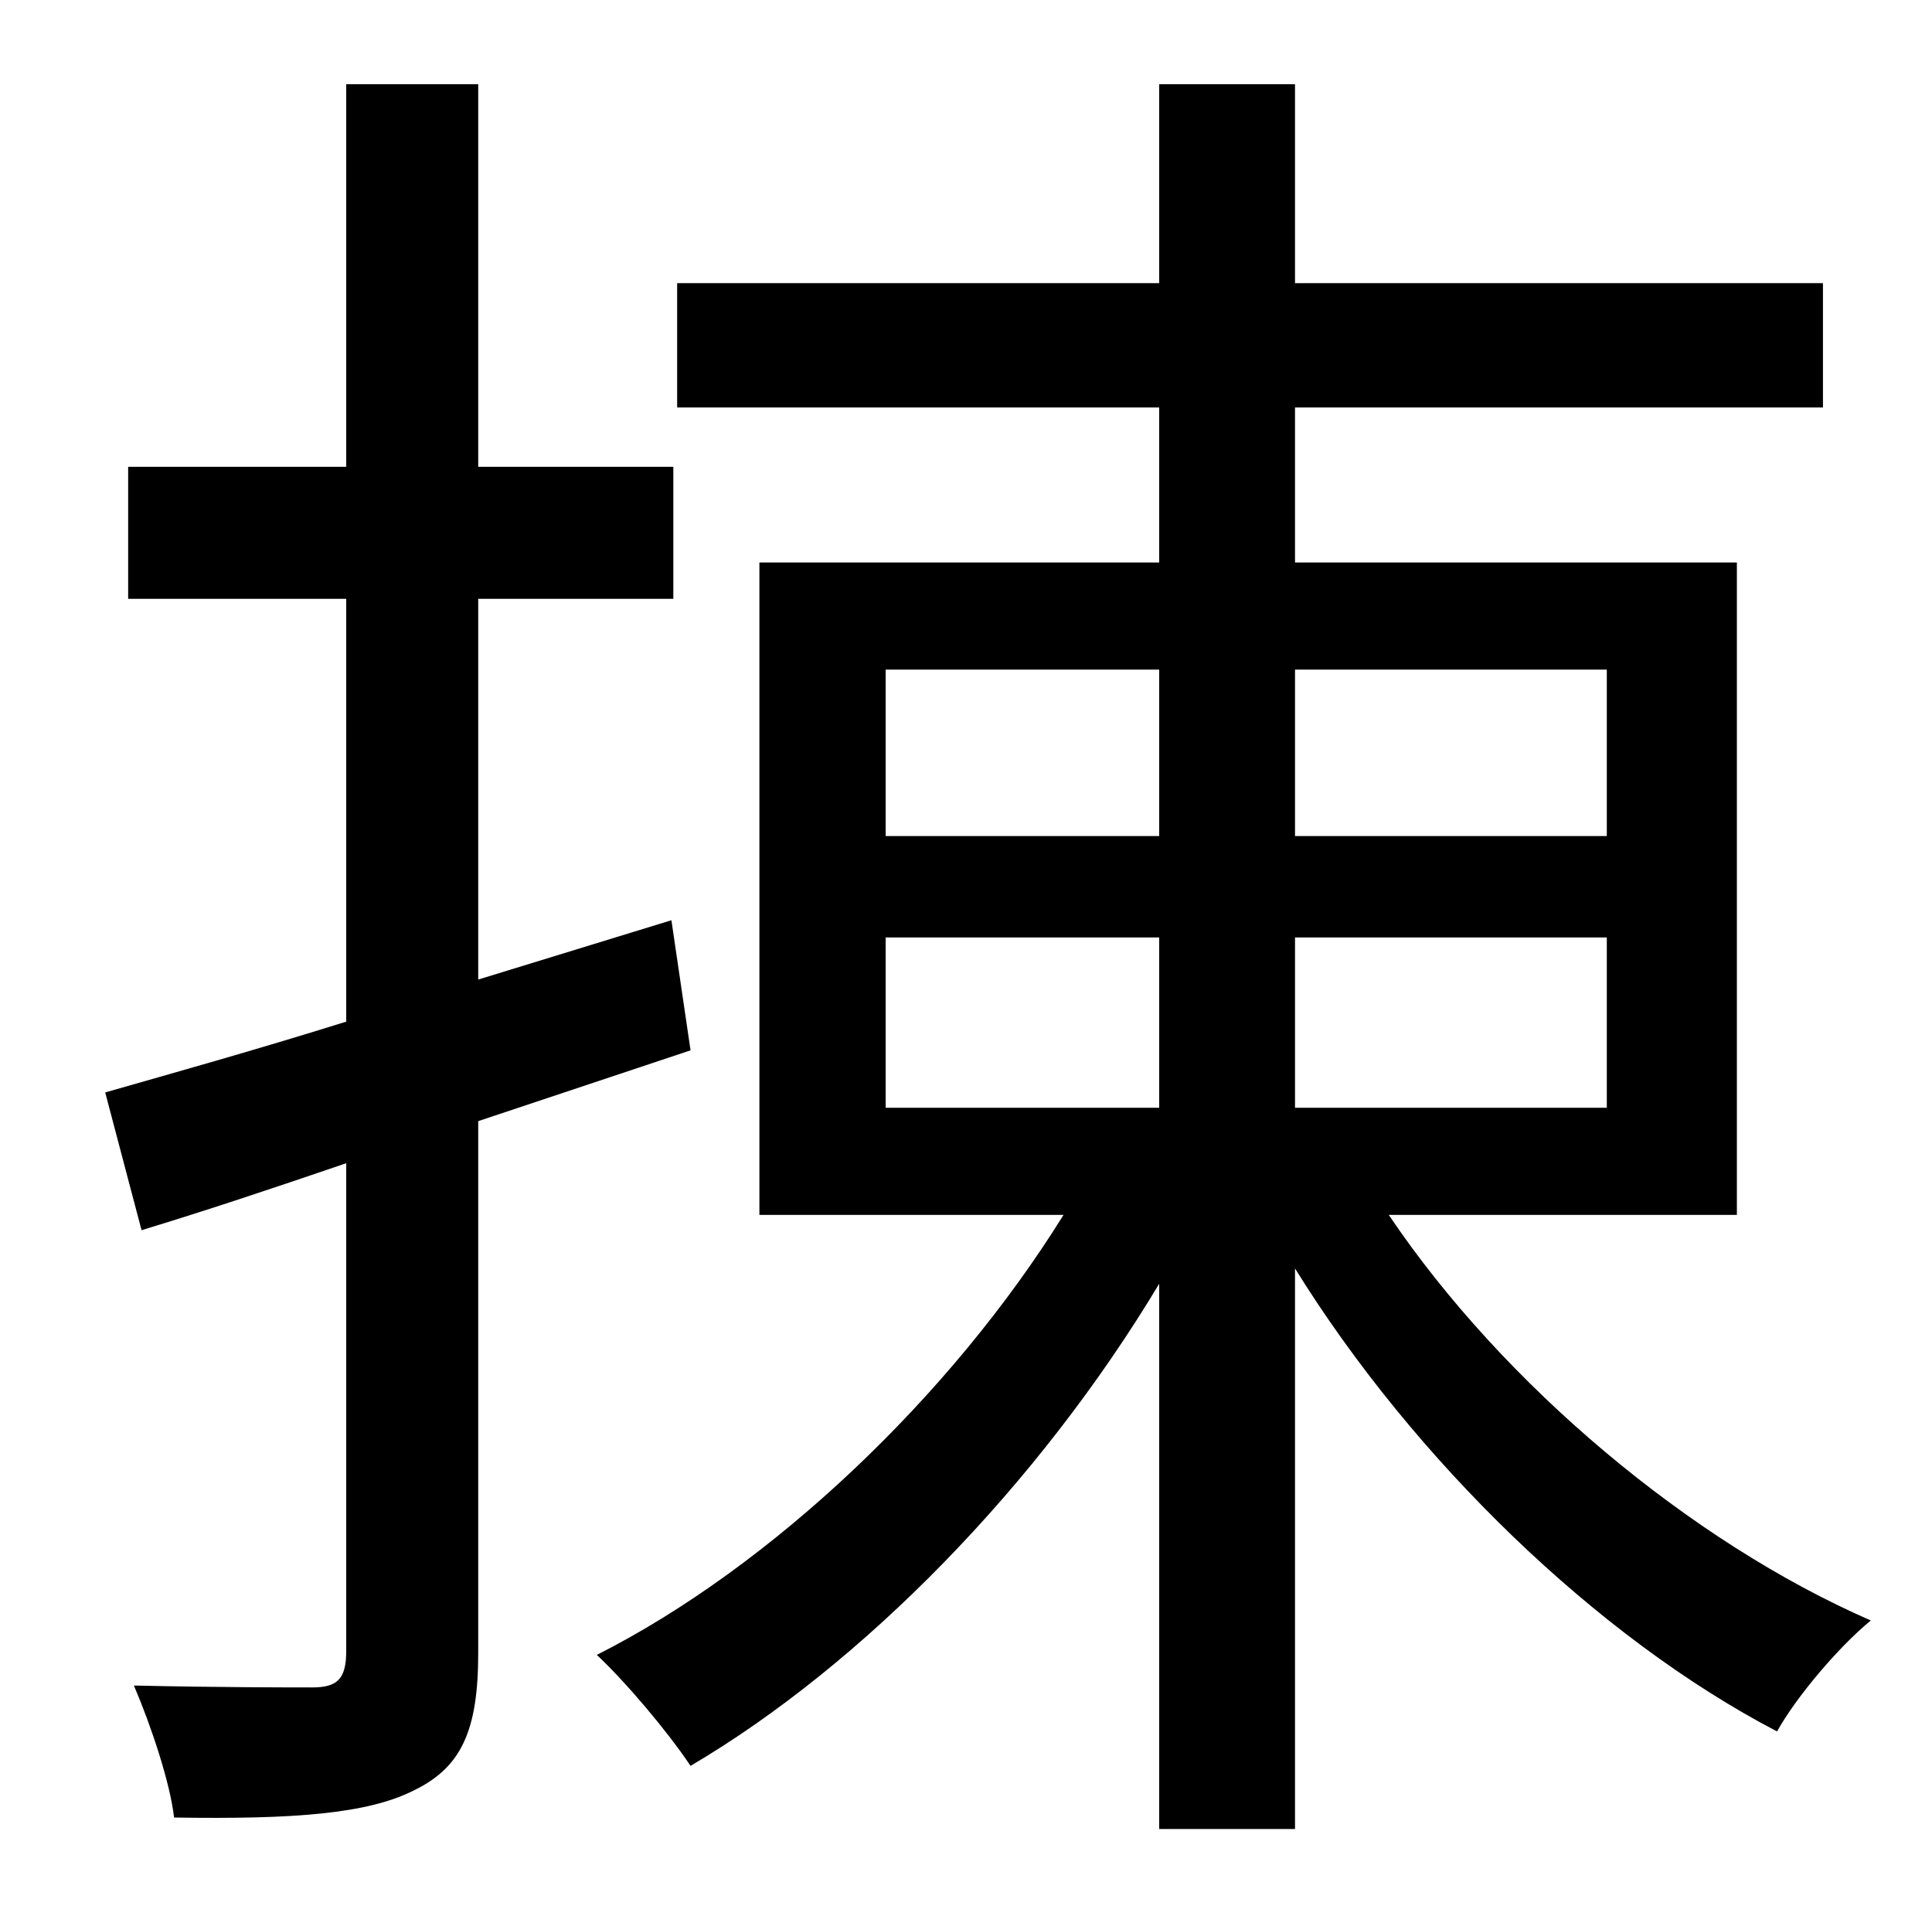 <?xml version="1.0" standalone="no"?>
<!DOCTYPE svg PUBLIC "-//W3C//DTD SVG 1.1//EN" "http://www.w3.org/Graphics/SVG/1.1/DTD/svg11.dtd" >
<svg xmlns="http://www.w3.org/2000/svg" xmlns:xlink="http://www.w3.org/1999/xlink" version="1.1" viewBox="-10 0 1010 1000">
   <path fill="currentColor"
d="M351 549l-111 37v278c0 41 -9 60 -34 72c-24 12 -62 15 -125 14c-2 -18 -12 -48 -21 -69c43 1 82 1 93 1c13 0 18 -4 18 -19v-255c-38 13 -74 25 -107 35l-19 -72c35 -10 78 -22 126 -37v-221h-114v-69h114v-200h69v200h102v69h-102v199l101 -31zM453 490v89h143v-89
h-143zM453 350v87h143v-87h-143zM830 350h-163v87h163v-87zM830 579v-89h-163v89h163zM898 635h-182c60 89 158 171 252 212c-17 14 -39 40 -49 58c-94 -49 -190 -142 -252 -242v293h-71v-285c-63 105 -155 199 -245 252c-12 -18 -34 -44 -49 -58c91 -46 185 -135 244 -230
h-159v-341h209v-81h-252v-65h252v-104h71v104h276v65h-276v81h231v341z" />
</svg>
